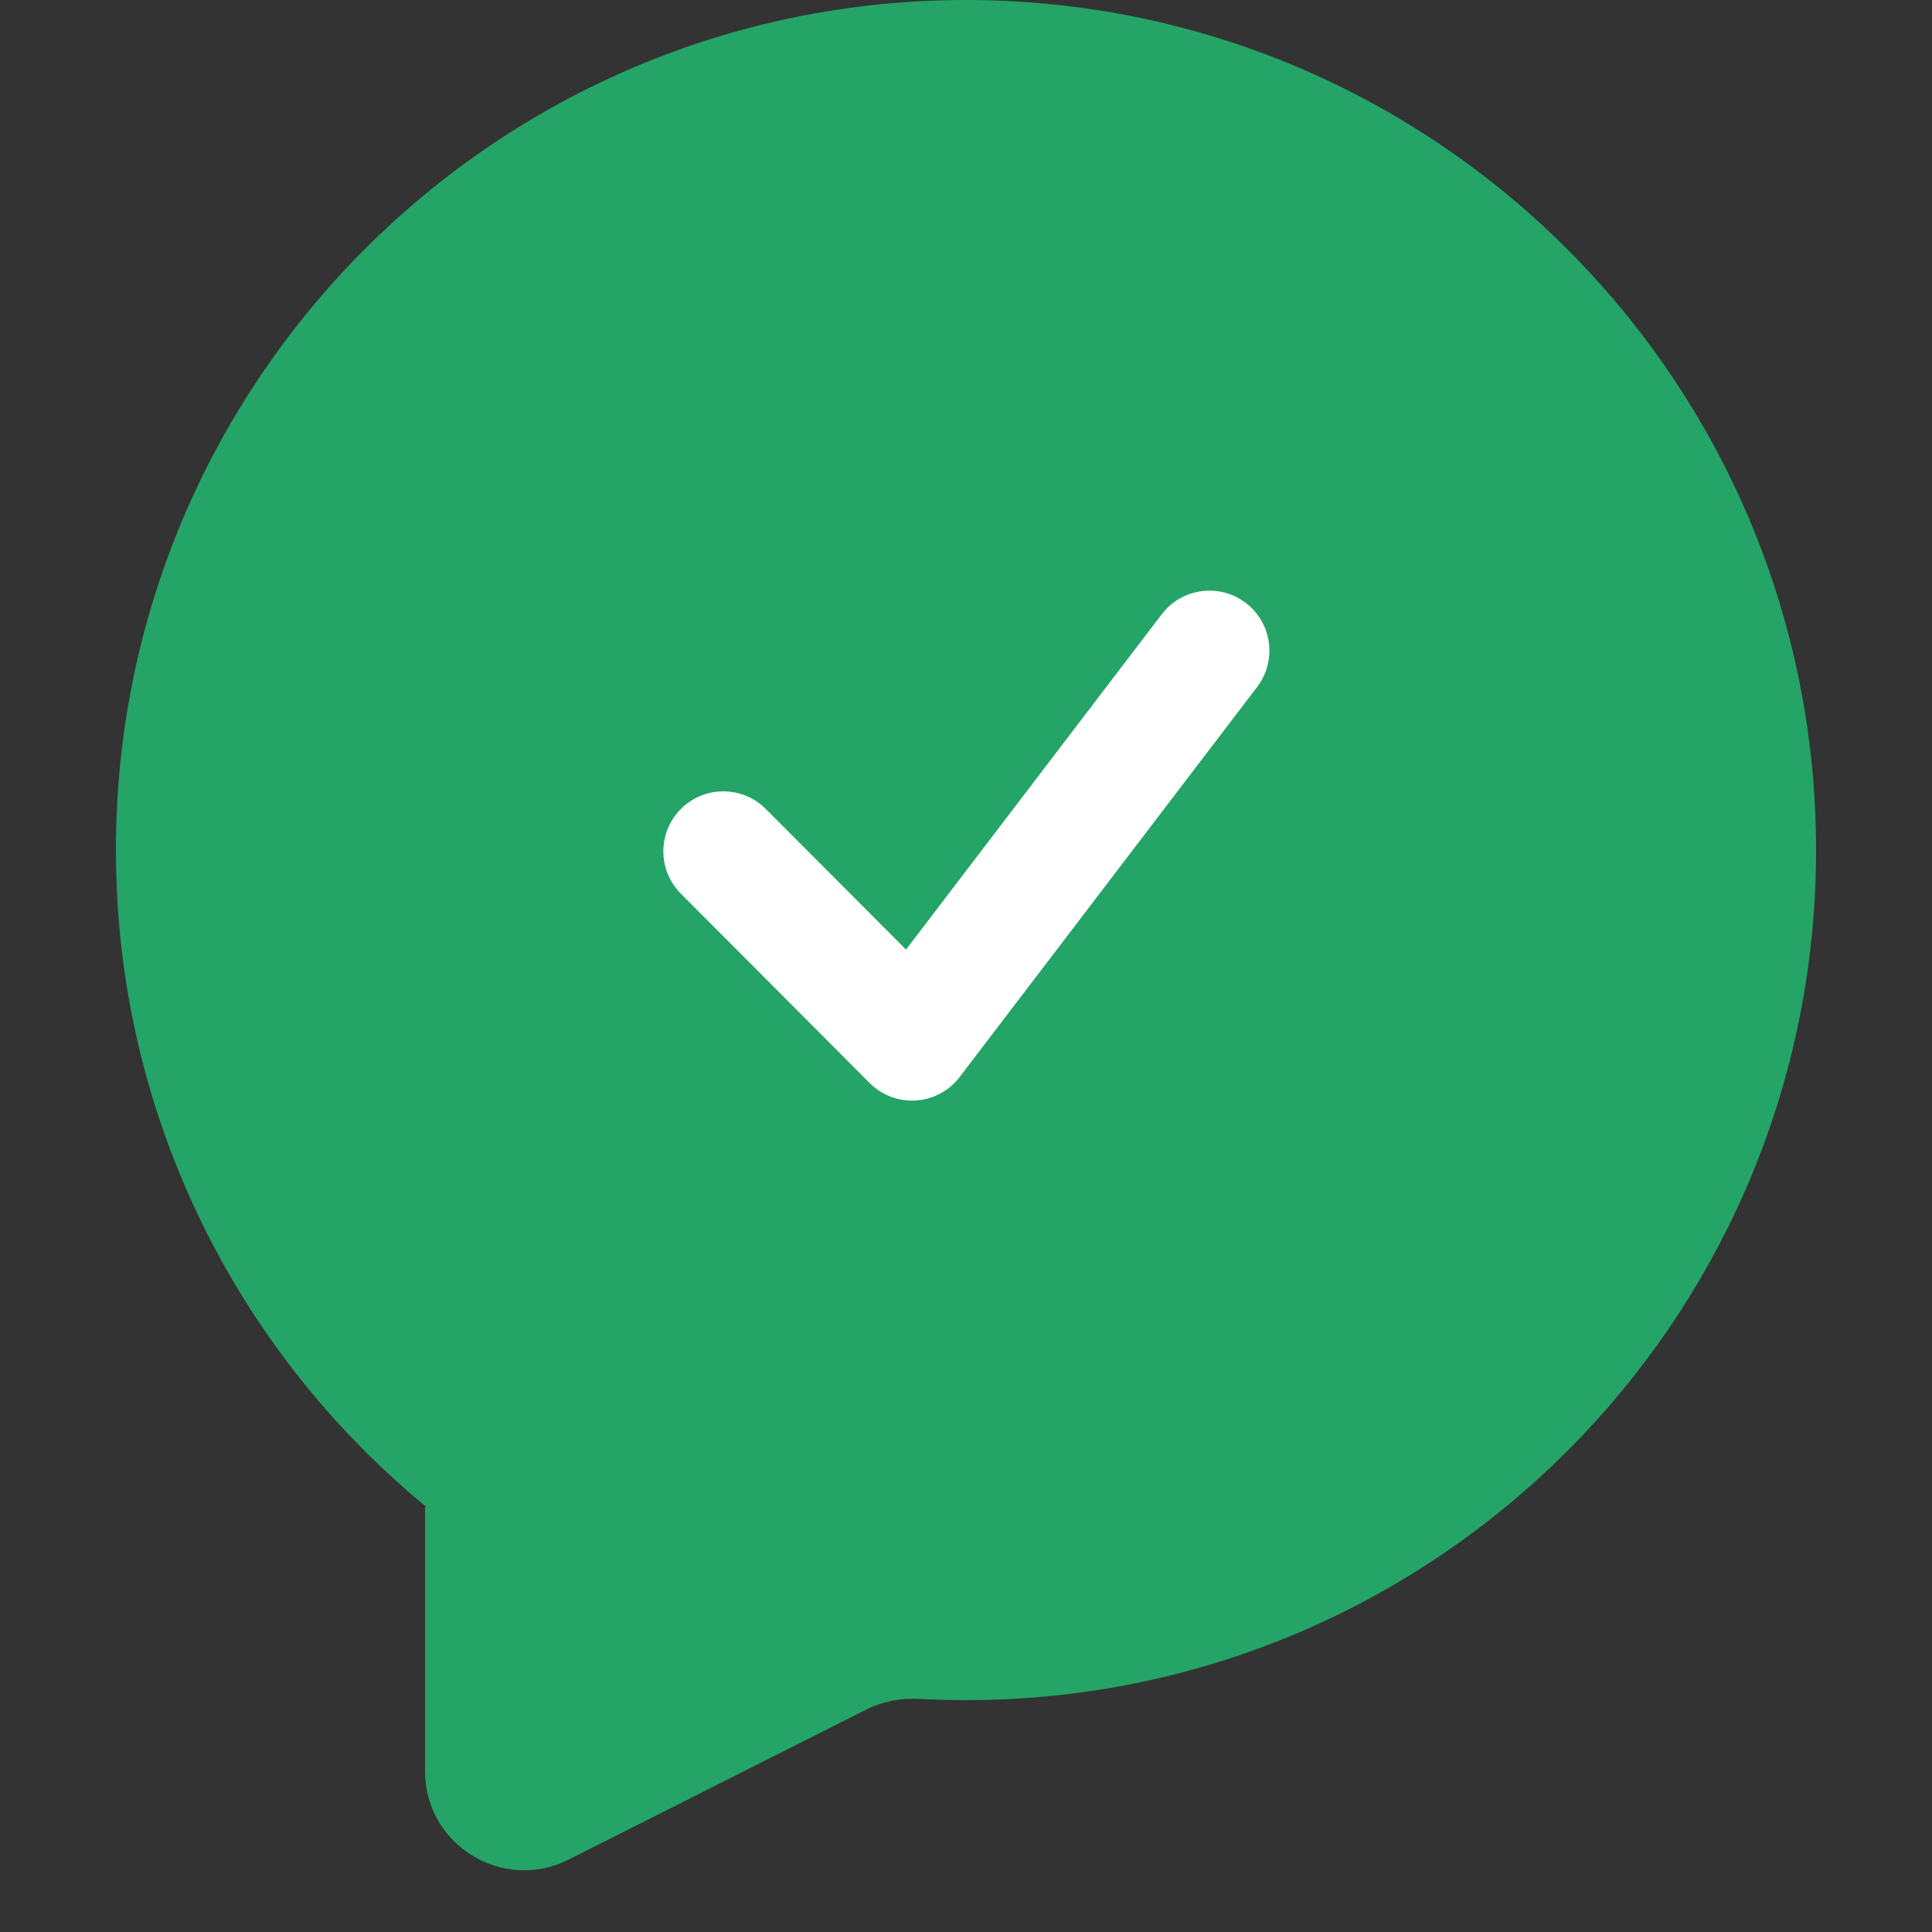 <svg width="78" height="78" viewBox="0 0 78 78" fill="#24a466" xmlns="http://www.w3.org/2000/svg">
<rect x="0" y="0" width="78" height="78" fill="#333333" stroke="none"/>
<path fill-rule="evenodd" clip-rule="evenodd" d="M39 68.64C57.954 68.64 73.32 53.274 73.32 34.32C73.32 15.366 57.954 0 39 0C20.046 0 4.68 15.366 4.68 34.32C4.68 44.993 9.552 54.527 17.192 60.822C17.204 60.832 17.194 60.852 17.179 60.846C17.169 60.843 17.16 60.85 17.16 60.86V71.504C17.16 74.483 20.3 76.417 22.96 75.076L34.972 69.021C35.635 68.687 36.379 68.549 37.12 68.589C37.743 68.623 38.369 68.64 39 68.64Z" />
<path fill-rule="evenodd" clip-rule="evenodd" d="M50.301 24.346C51.36 25.159 51.562 26.674 50.753 27.736L38.743 43.483C38.319 44.038 37.677 44.383 36.982 44.429C36.286 44.476 35.604 44.219 35.111 43.725L27.488 36.081C26.546 35.136 26.546 33.606 27.488 32.661C28.435 31.712 29.971 31.712 30.918 32.661L36.578 38.337L46.903 24.799C47.715 23.734 49.238 23.531 50.301 24.346Z" fill="white"/>
</svg>
